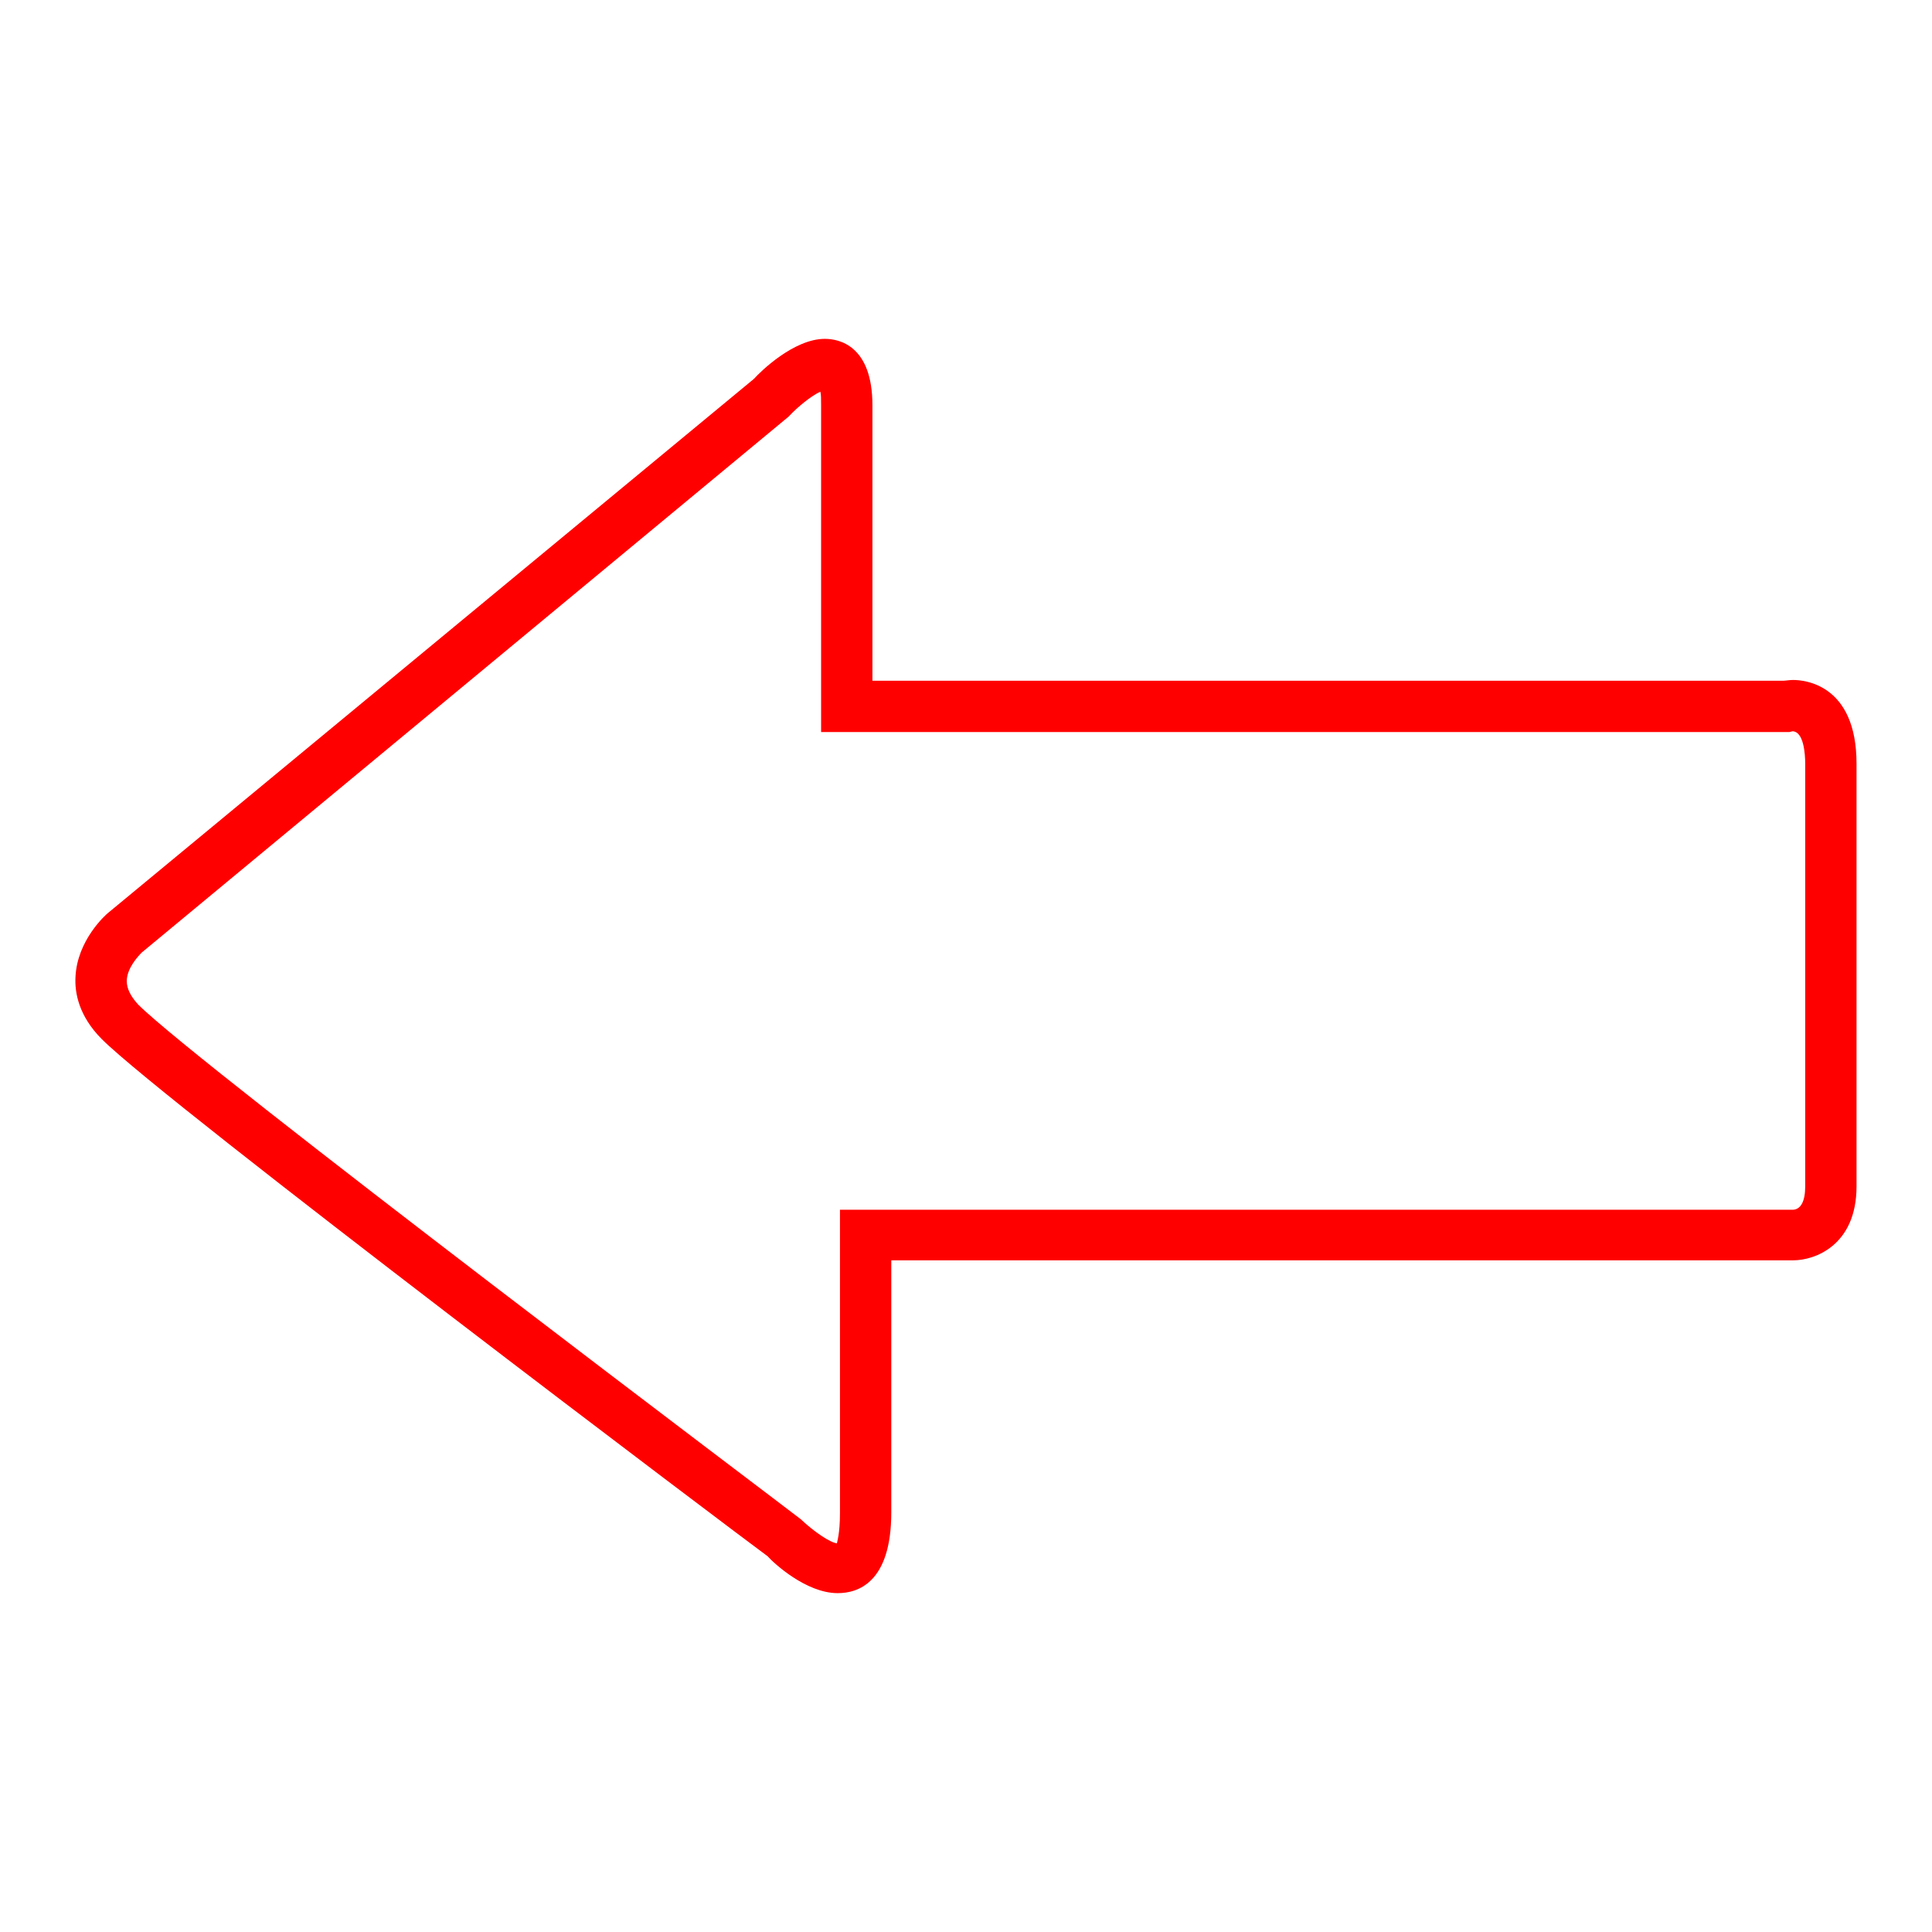 <?xml version="1.0" encoding="utf-8"?>
<!-- Svg Vector Icons : http://www.onlinewebfonts.com/icon -->
<!DOCTYPE svg PUBLIC "-//W3C//DTD SVG 1.1//EN" "http://www.w3.org/Graphics/SVG/1.1/DTD/svg11.dtd">
<svg version="1.1" xmlns="http://www.w3.org/2000/svg" xmlns:xlink="http://www.w3.org/1999/xlink" x="0px" y="0px" viewBox="0 0 256 256" enable-background="new 0 0 256 256" xml:space="preserve">
<g><g><g><g><g><path fill="red" d="M111,211.1c-4.2,0-8.5-4-9.3-4.9c-2.9-2.1-79.8-60.1-88.2-68.5c-3.1-3.1-3.6-6.2-3.5-8.2c0.2-4.9,4-8.3,4.4-8.6l85.5-70.7c0.9-1,5.3-5.3,9.4-5.3c1.9,0,6.3,0.9,6.3,8.8v36.5h120.7c0.3,0,0.8-0.1,1.3-0.1c1.4,0,8.4,0.5,8.4,11.1v56c0,7.8-5.5,9.8-8.4,9.8H118.1v33.4C118.1,209.7,113.7,211.1,111,211.1z M111,204.4v3.4V204.4L111,204.4z M108.7,51.9c-1.1,0.5-2.9,1.9-4.2,3.3l-85.7,71c-0.5,0.5-2,2.1-2,3.8c0,1,0.5,2,1.5,3.1c8.1,8.1,87.1,67.6,87.8,68.2c1.8,1.7,3.9,3.1,4.8,3.2c0-0.2,0.4-1.2,0.4-4v-40.2h126.2c1.1,0,1.7-1.1,1.7-3.1v-56c0-1.3-0.2-4.3-1.7-4.3l-0.4,0.1l-0.6,0H108.8V53.7C108.8,52.8,108.8,52.3,108.7,51.9z"/></g></g></g><g></g><g></g><g></g><g></g><g></g><g></g><g></g><g></g><g></g><g></g><g></g><g></g><g></g><g></g><g></g></g></g>
</svg>